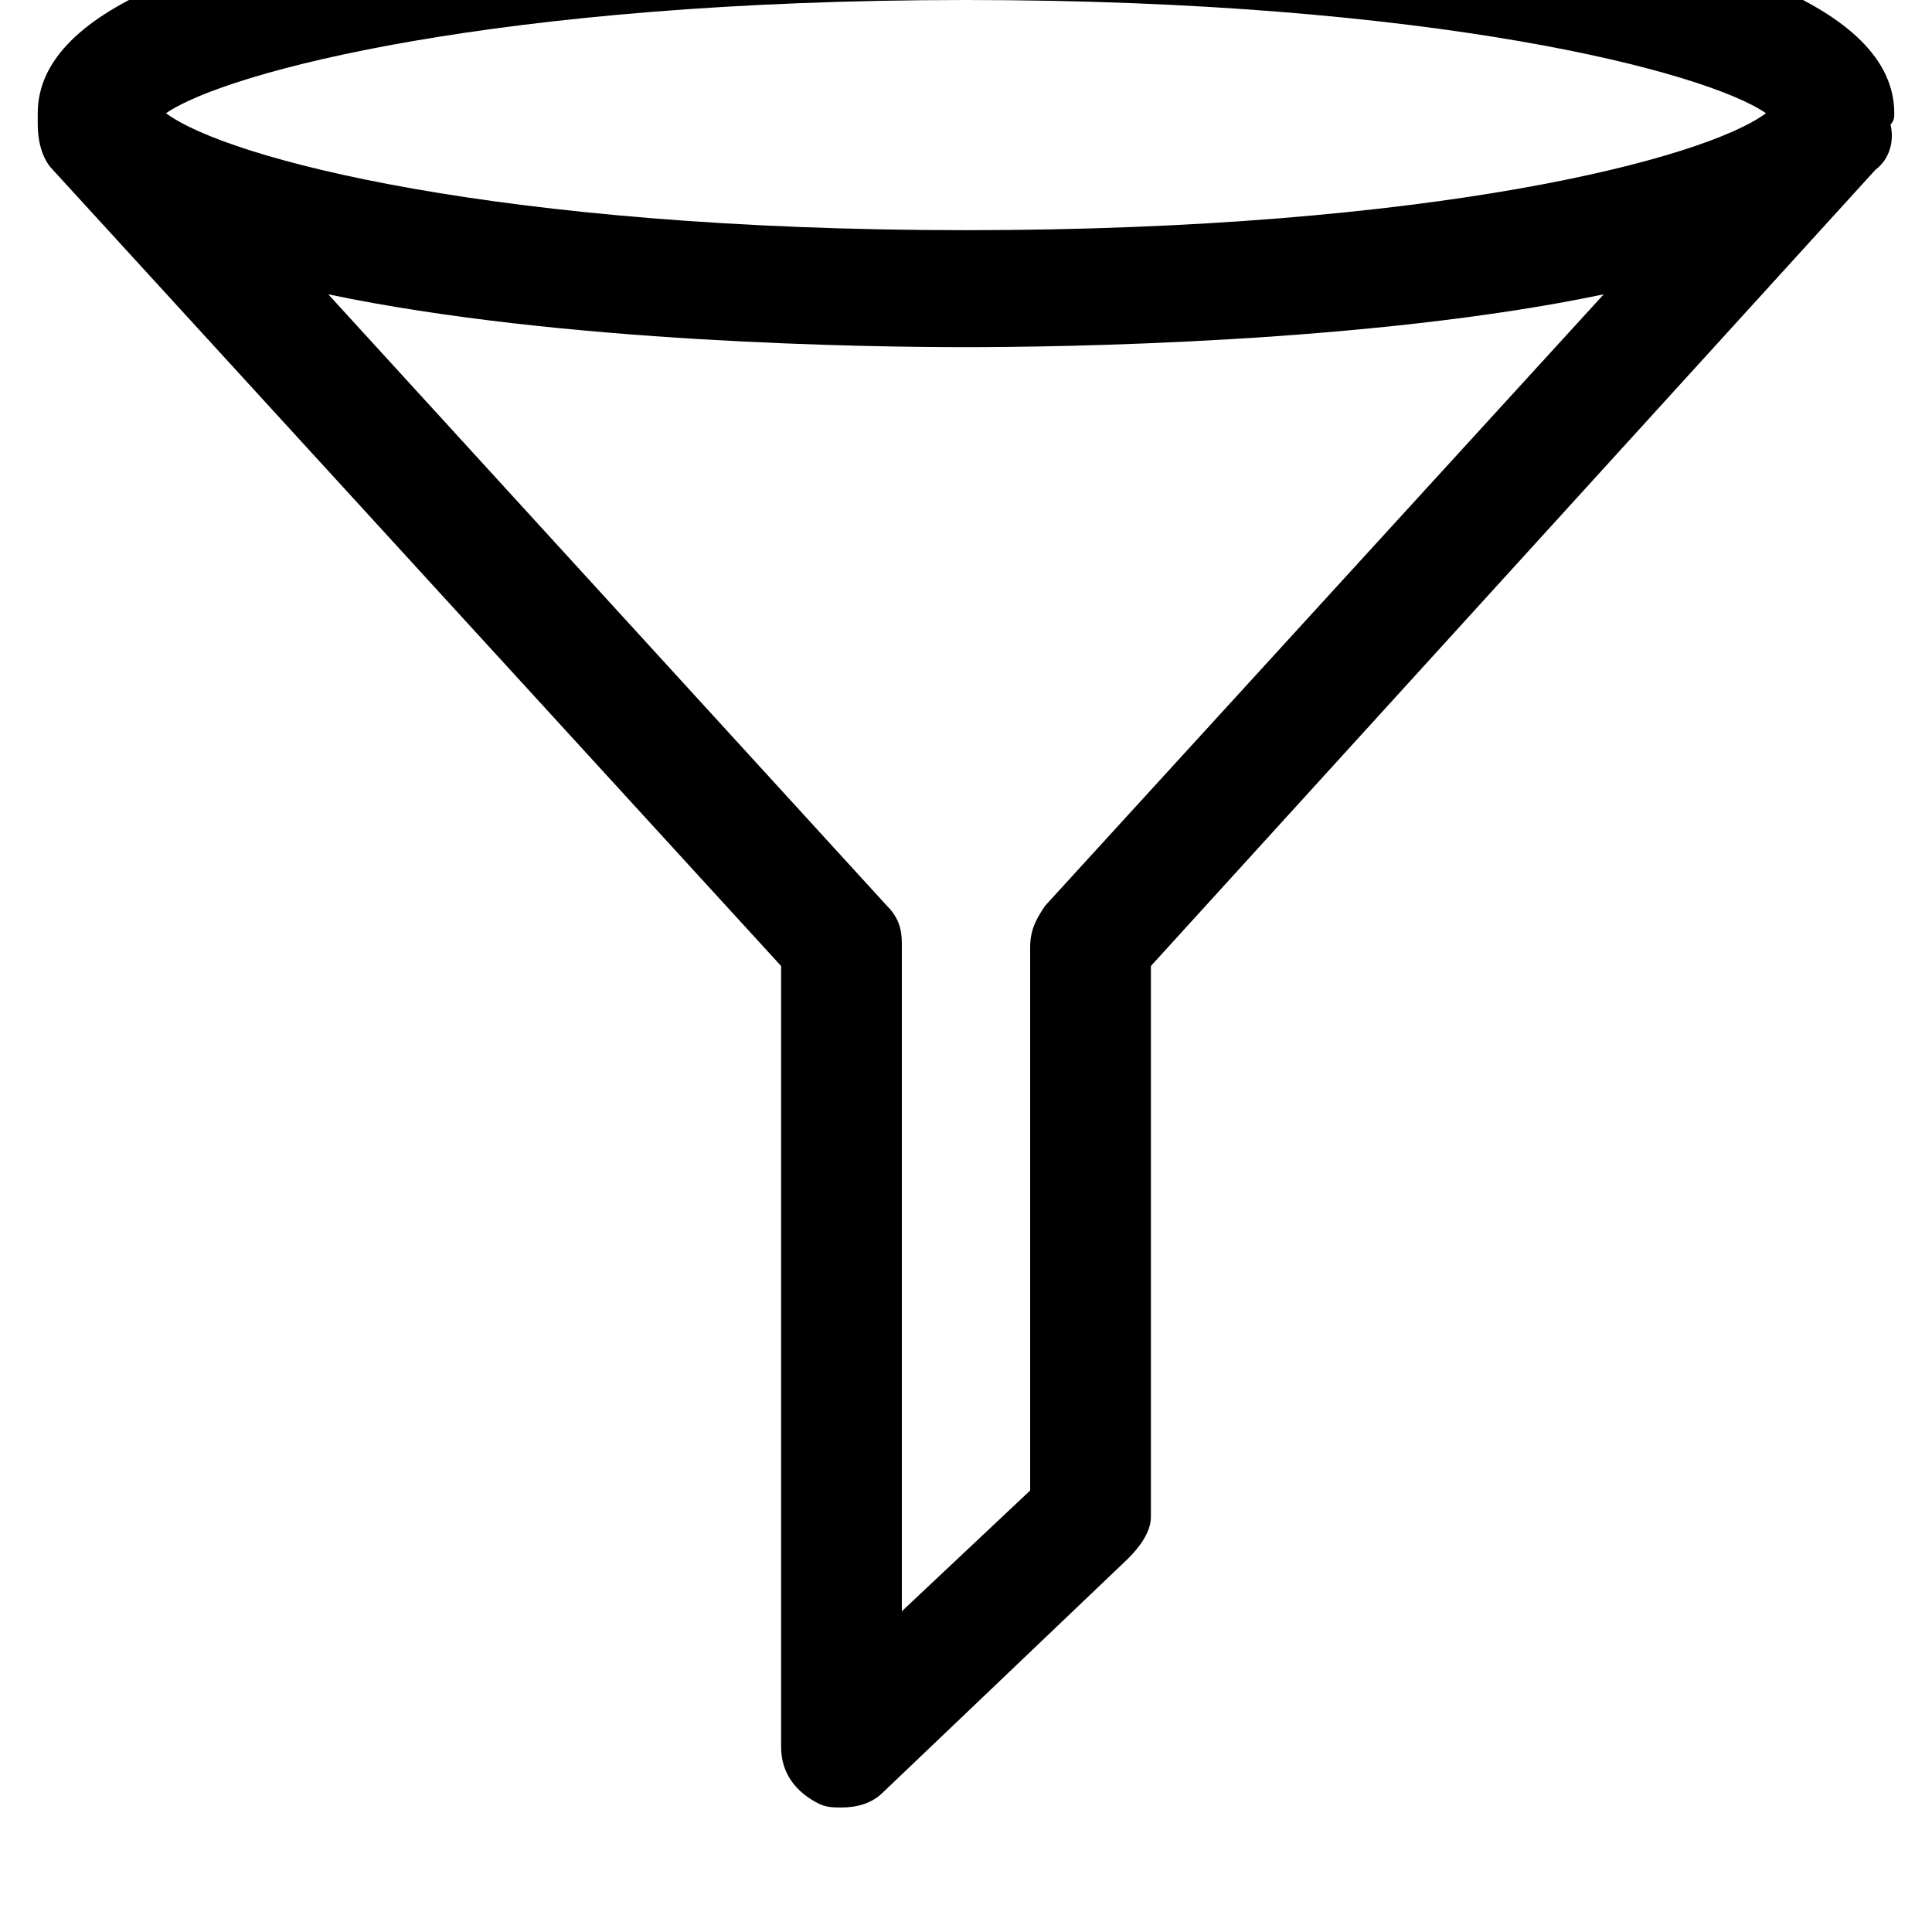 <svg xmlns="http://www.w3.org/2000/svg" viewBox="0 0 512 512"><path d="M502 30c0-58-205-61-246-61s-246 3-246 61v3c0 4 1 9 4 12l193 211v207c0 7 4 12 10 15 2 1 4 1 6 1 4 0 8-1 11-4l65-62c3-3 6-7 6-11v-146l192-211c4-3 5-8 4-12 1-1 1-2 1-3zm-246-30c124 0 196 19 212 30-16 12-88 31-212 31s-196-19-212-31c16-11 88-30 212-30zm21 240c-2 3-4 6-4 11v144l-34 32v-177c0-4-1-7-4-10l-148-162c62 13 144 14 169 14 24 0 107-1 169-14z"/></svg>